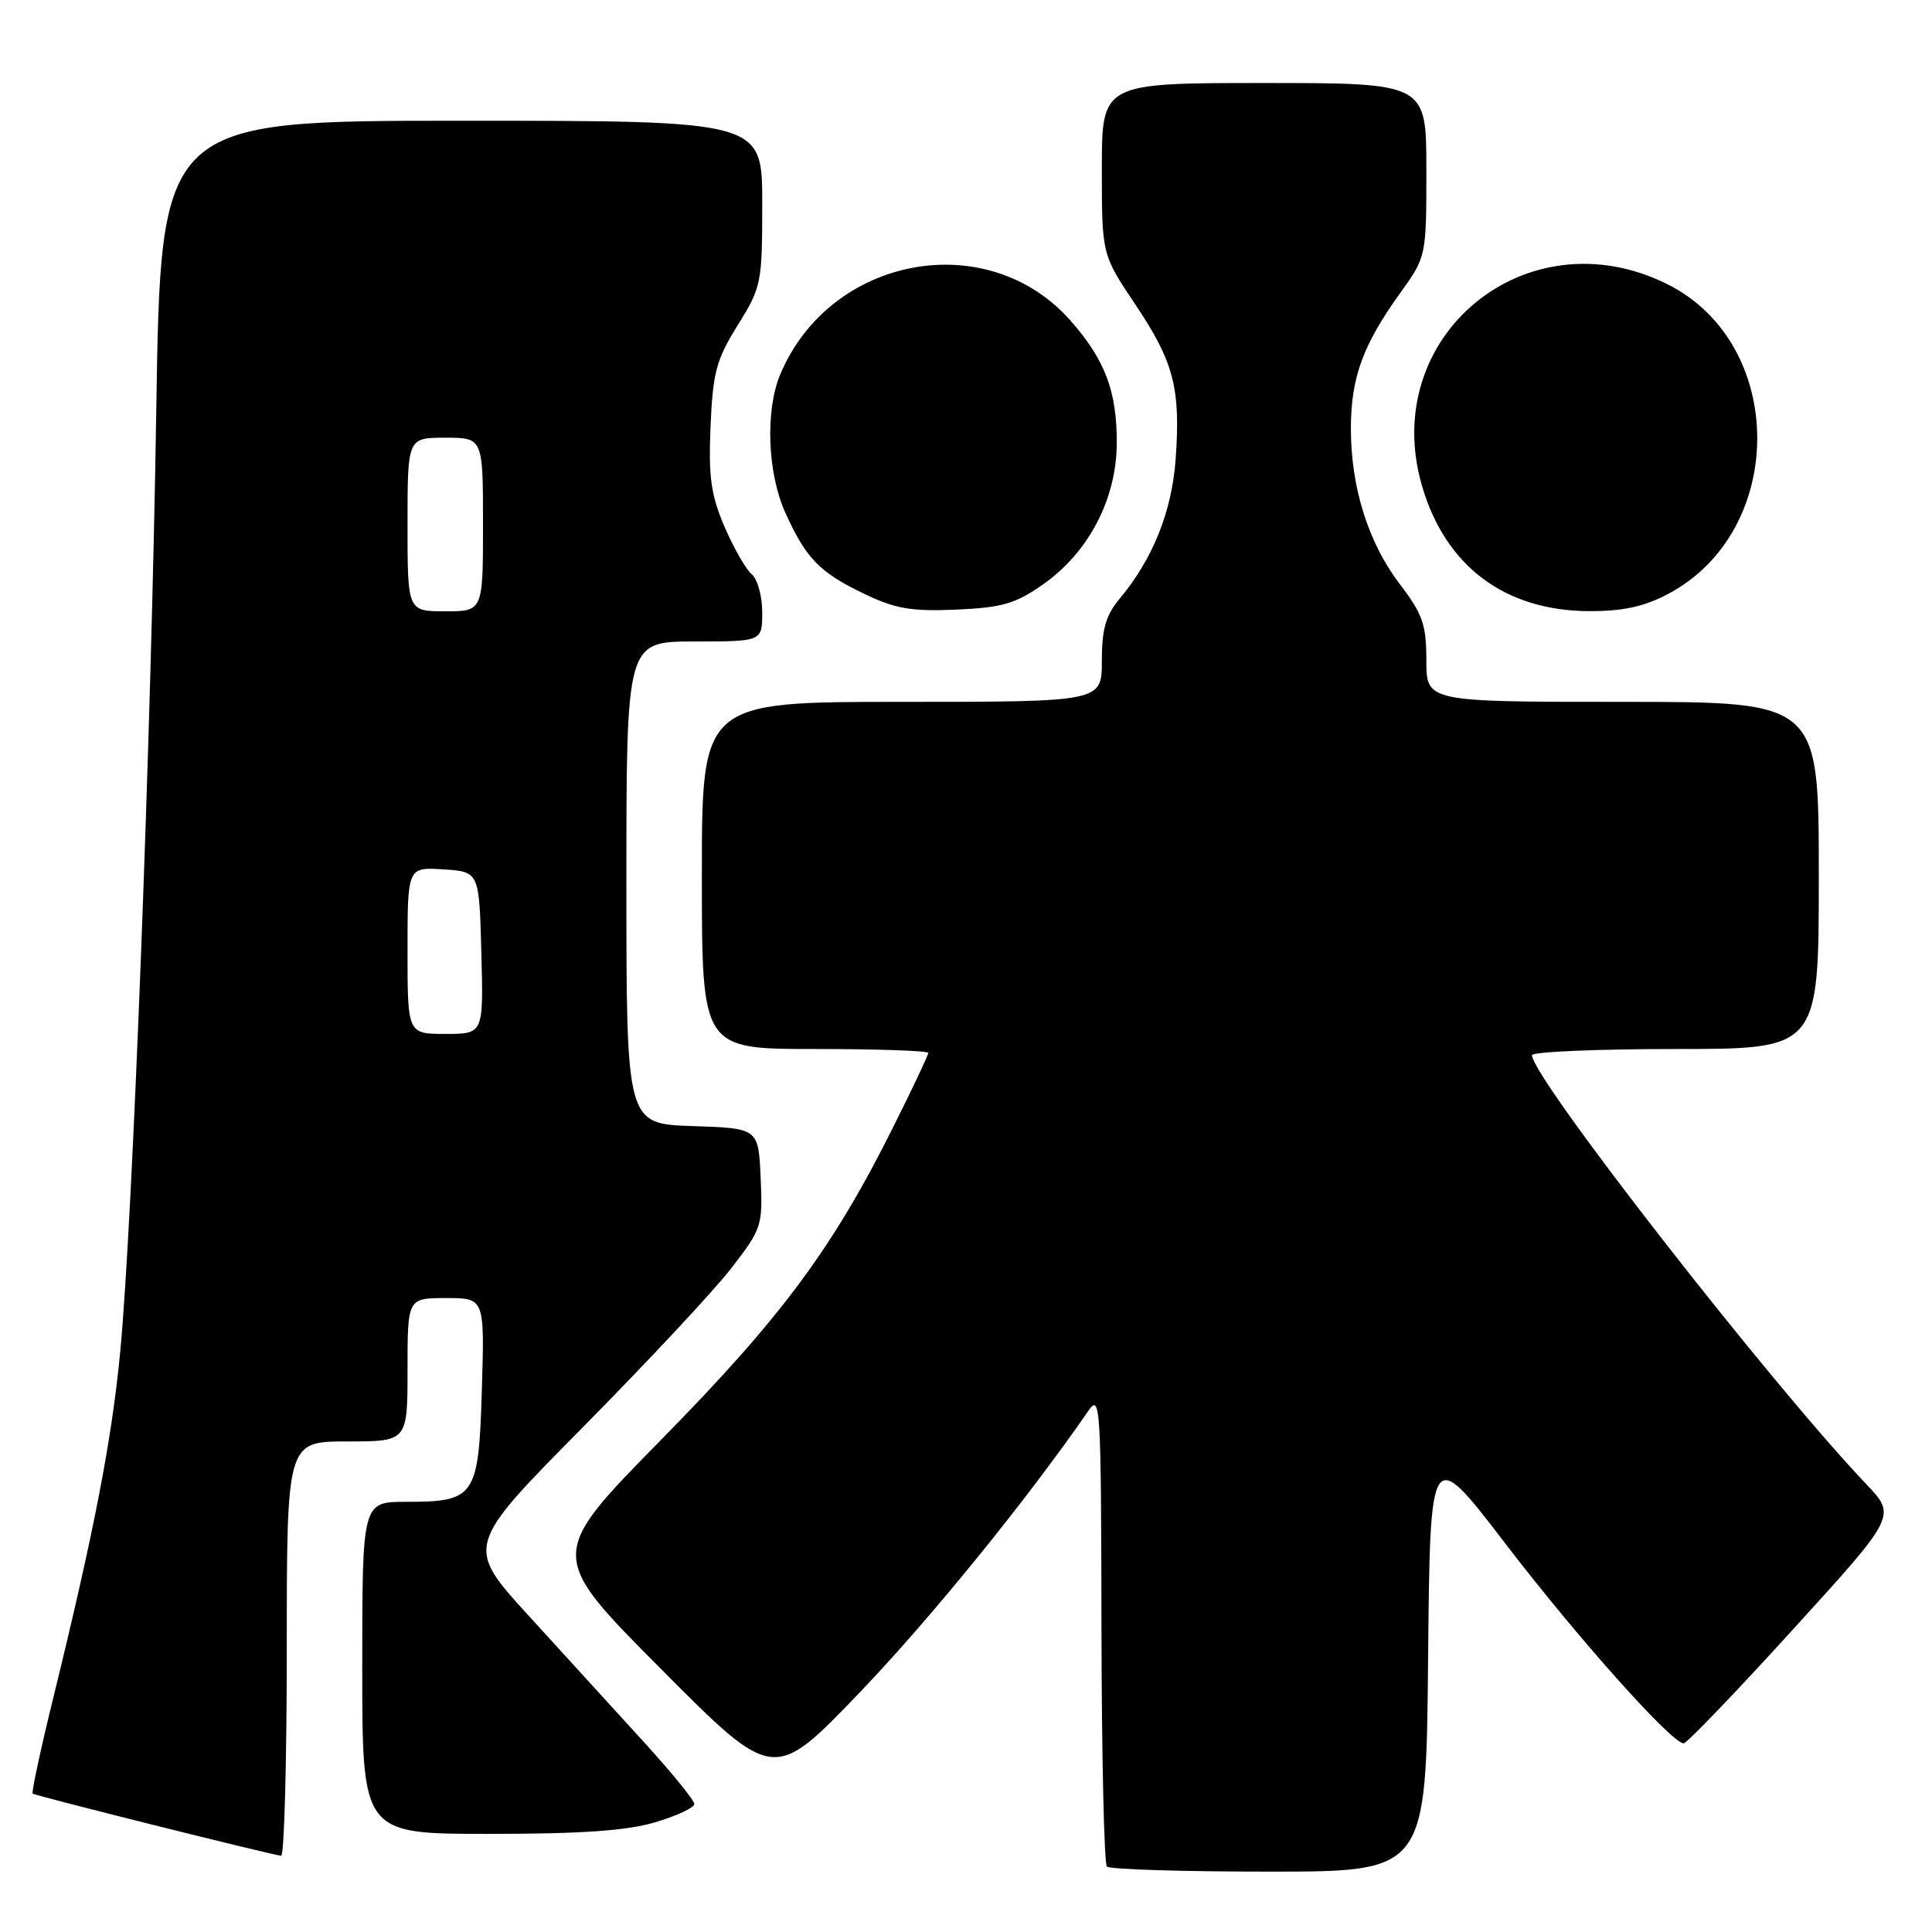 <?xml version="1.0" encoding="UTF-8" standalone="no"?>
<!DOCTYPE svg PUBLIC "-//W3C//DTD SVG 1.1//EN" "http://www.w3.org/Graphics/SVG/1.1/DTD/svg11.dtd" >
<svg xmlns="http://www.w3.org/2000/svg" xmlns:xlink="http://www.w3.org/1999/xlink" version="1.1" viewBox="0 0 256 256">
 <g >
 <path fill="currentColor"
d=" M 189.23 219.76 C 189.50 191.52 189.50 191.52 199.45 204.51 C 209.02 217.01 221.51 231.00 223.09 231.00 C 223.51 231.00 230.02 224.22 237.56 215.93 C 251.28 200.86 251.28 200.86 247.31 196.68 C 234.47 183.17 203.00 142.79 203.00 139.82 C 203.00 139.37 211.55 139.00 222.00 139.00 C 241.00 139.00 241.00 139.00 241.00 116.00 C 241.00 93.00 241.00 93.00 215.00 93.00 C 189.00 93.00 189.00 93.00 189.00 87.51 C 189.00 82.78 188.52 81.38 185.53 77.47 C 181.31 71.94 179.00 64.62 179.00 56.79 C 179.00 50.06 180.58 45.72 185.51 38.86 C 189.00 34.00 189.00 34.00 189.00 22.50 C 189.00 11.00 189.00 11.00 167.50 11.00 C 146.00 11.00 146.00 11.00 146.00 22.37 C 146.00 33.74 146.00 33.74 150.46 40.38 C 155.54 47.96 156.45 51.46 155.78 60.84 C 155.28 67.77 152.75 74.08 148.36 79.33 C 146.52 81.54 146.00 83.34 146.00 87.58 C 146.00 93.00 146.00 93.00 119.50 93.00 C 93.00 93.00 93.00 93.00 93.00 116.00 C 93.00 139.00 93.00 139.00 108.00 139.00 C 116.25 139.00 123.00 139.23 123.00 139.52 C 123.00 139.81 120.93 144.19 118.39 149.27 C 110.32 165.44 103.58 174.52 87.60 190.78 C 72.58 206.06 72.58 206.06 87.54 221.10 C 102.50 236.15 102.50 236.15 113.85 224.33 C 123.26 214.51 136.06 198.76 144.20 186.96 C 145.81 184.62 145.90 186.04 145.95 215.58 C 145.98 232.68 146.30 246.97 146.67 247.33 C 147.03 247.70 156.70 248.00 168.15 248.00 C 188.97 248.00 188.97 248.00 189.23 219.76 Z  M 38.00 218.50 C 38.00 191.00 38.00 191.00 46.00 191.00 C 54.00 191.00 54.00 191.00 54.00 181.50 C 54.00 172.00 54.00 172.00 59.11 172.00 C 64.21 172.00 64.21 172.00 63.85 184.08 C 63.43 198.35 62.99 199.00 53.81 199.00 C 48.00 199.00 48.00 199.00 48.00 221.00 C 48.00 243.00 48.00 243.00 64.82 243.00 C 77.04 243.00 83.05 242.58 86.82 241.46 C 89.67 240.61 92.00 239.53 92.00 239.04 C 92.00 238.55 88.99 234.86 85.32 230.83 C 81.65 226.80 74.82 219.31 70.14 214.19 C 61.64 204.88 61.64 204.88 77.16 189.19 C 85.69 180.56 94.57 171.06 96.88 168.07 C 100.96 162.80 101.07 162.44 100.79 156.07 C 100.50 149.50 100.50 149.50 91.75 149.21 C 83.00 148.92 83.00 148.92 83.00 116.96 C 83.00 85.00 83.00 85.00 92.00 85.00 C 101.00 85.00 101.00 85.00 101.00 81.12 C 101.00 78.99 100.37 76.73 99.61 76.09 C 98.84 75.46 97.23 72.63 96.01 69.81 C 94.20 65.59 93.87 63.24 94.15 56.50 C 94.46 49.34 94.90 47.67 97.75 43.09 C 100.90 38.03 101.00 37.53 101.00 26.93 C 101.00 16.00 101.00 16.00 61.15 16.00 C 21.30 16.00 21.30 16.00 20.71 54.25 C 20.04 97.42 17.58 161.72 15.94 179.00 C 14.83 190.73 12.50 202.78 7.07 224.93 C 5.39 231.76 4.16 237.49 4.33 237.66 C 4.60 237.93 35.41 245.64 37.25 245.90 C 37.66 245.95 38.00 233.62 38.00 218.50 Z  M 138.19 77.45 C 144.25 73.20 147.95 66.13 147.98 58.72 C 148.00 51.86 146.45 47.72 141.88 42.52 C 130.89 30.00 109.97 33.87 103.37 49.65 C 101.38 54.43 101.69 62.73 104.08 67.98 C 106.81 74.01 108.61 75.85 114.50 78.68 C 118.64 80.67 120.74 81.03 126.69 80.78 C 132.78 80.51 134.53 80.01 138.19 77.45 Z  M 221.02 78.71 C 236.83 70.35 236.77 45.54 220.92 37.65 C 202.30 28.37 182.65 44.53 188.42 64.37 C 191.52 75.03 199.41 80.94 210.59 80.98 C 215.05 80.99 217.85 80.38 221.02 78.71 Z  M 54.00 125.95 C 54.00 114.89 54.00 114.89 58.75 115.20 C 63.50 115.50 63.50 115.50 63.78 126.25 C 64.07 137.00 64.07 137.00 59.03 137.00 C 54.00 137.00 54.00 137.00 54.00 125.95 Z  M 54.00 69.50 C 54.00 58.00 54.00 58.00 59.00 58.00 C 64.00 58.00 64.00 58.00 64.00 69.50 C 64.00 81.00 64.00 81.00 59.00 81.00 C 54.00 81.00 54.00 81.00 54.00 69.50 Z "/>
</g>
</svg>